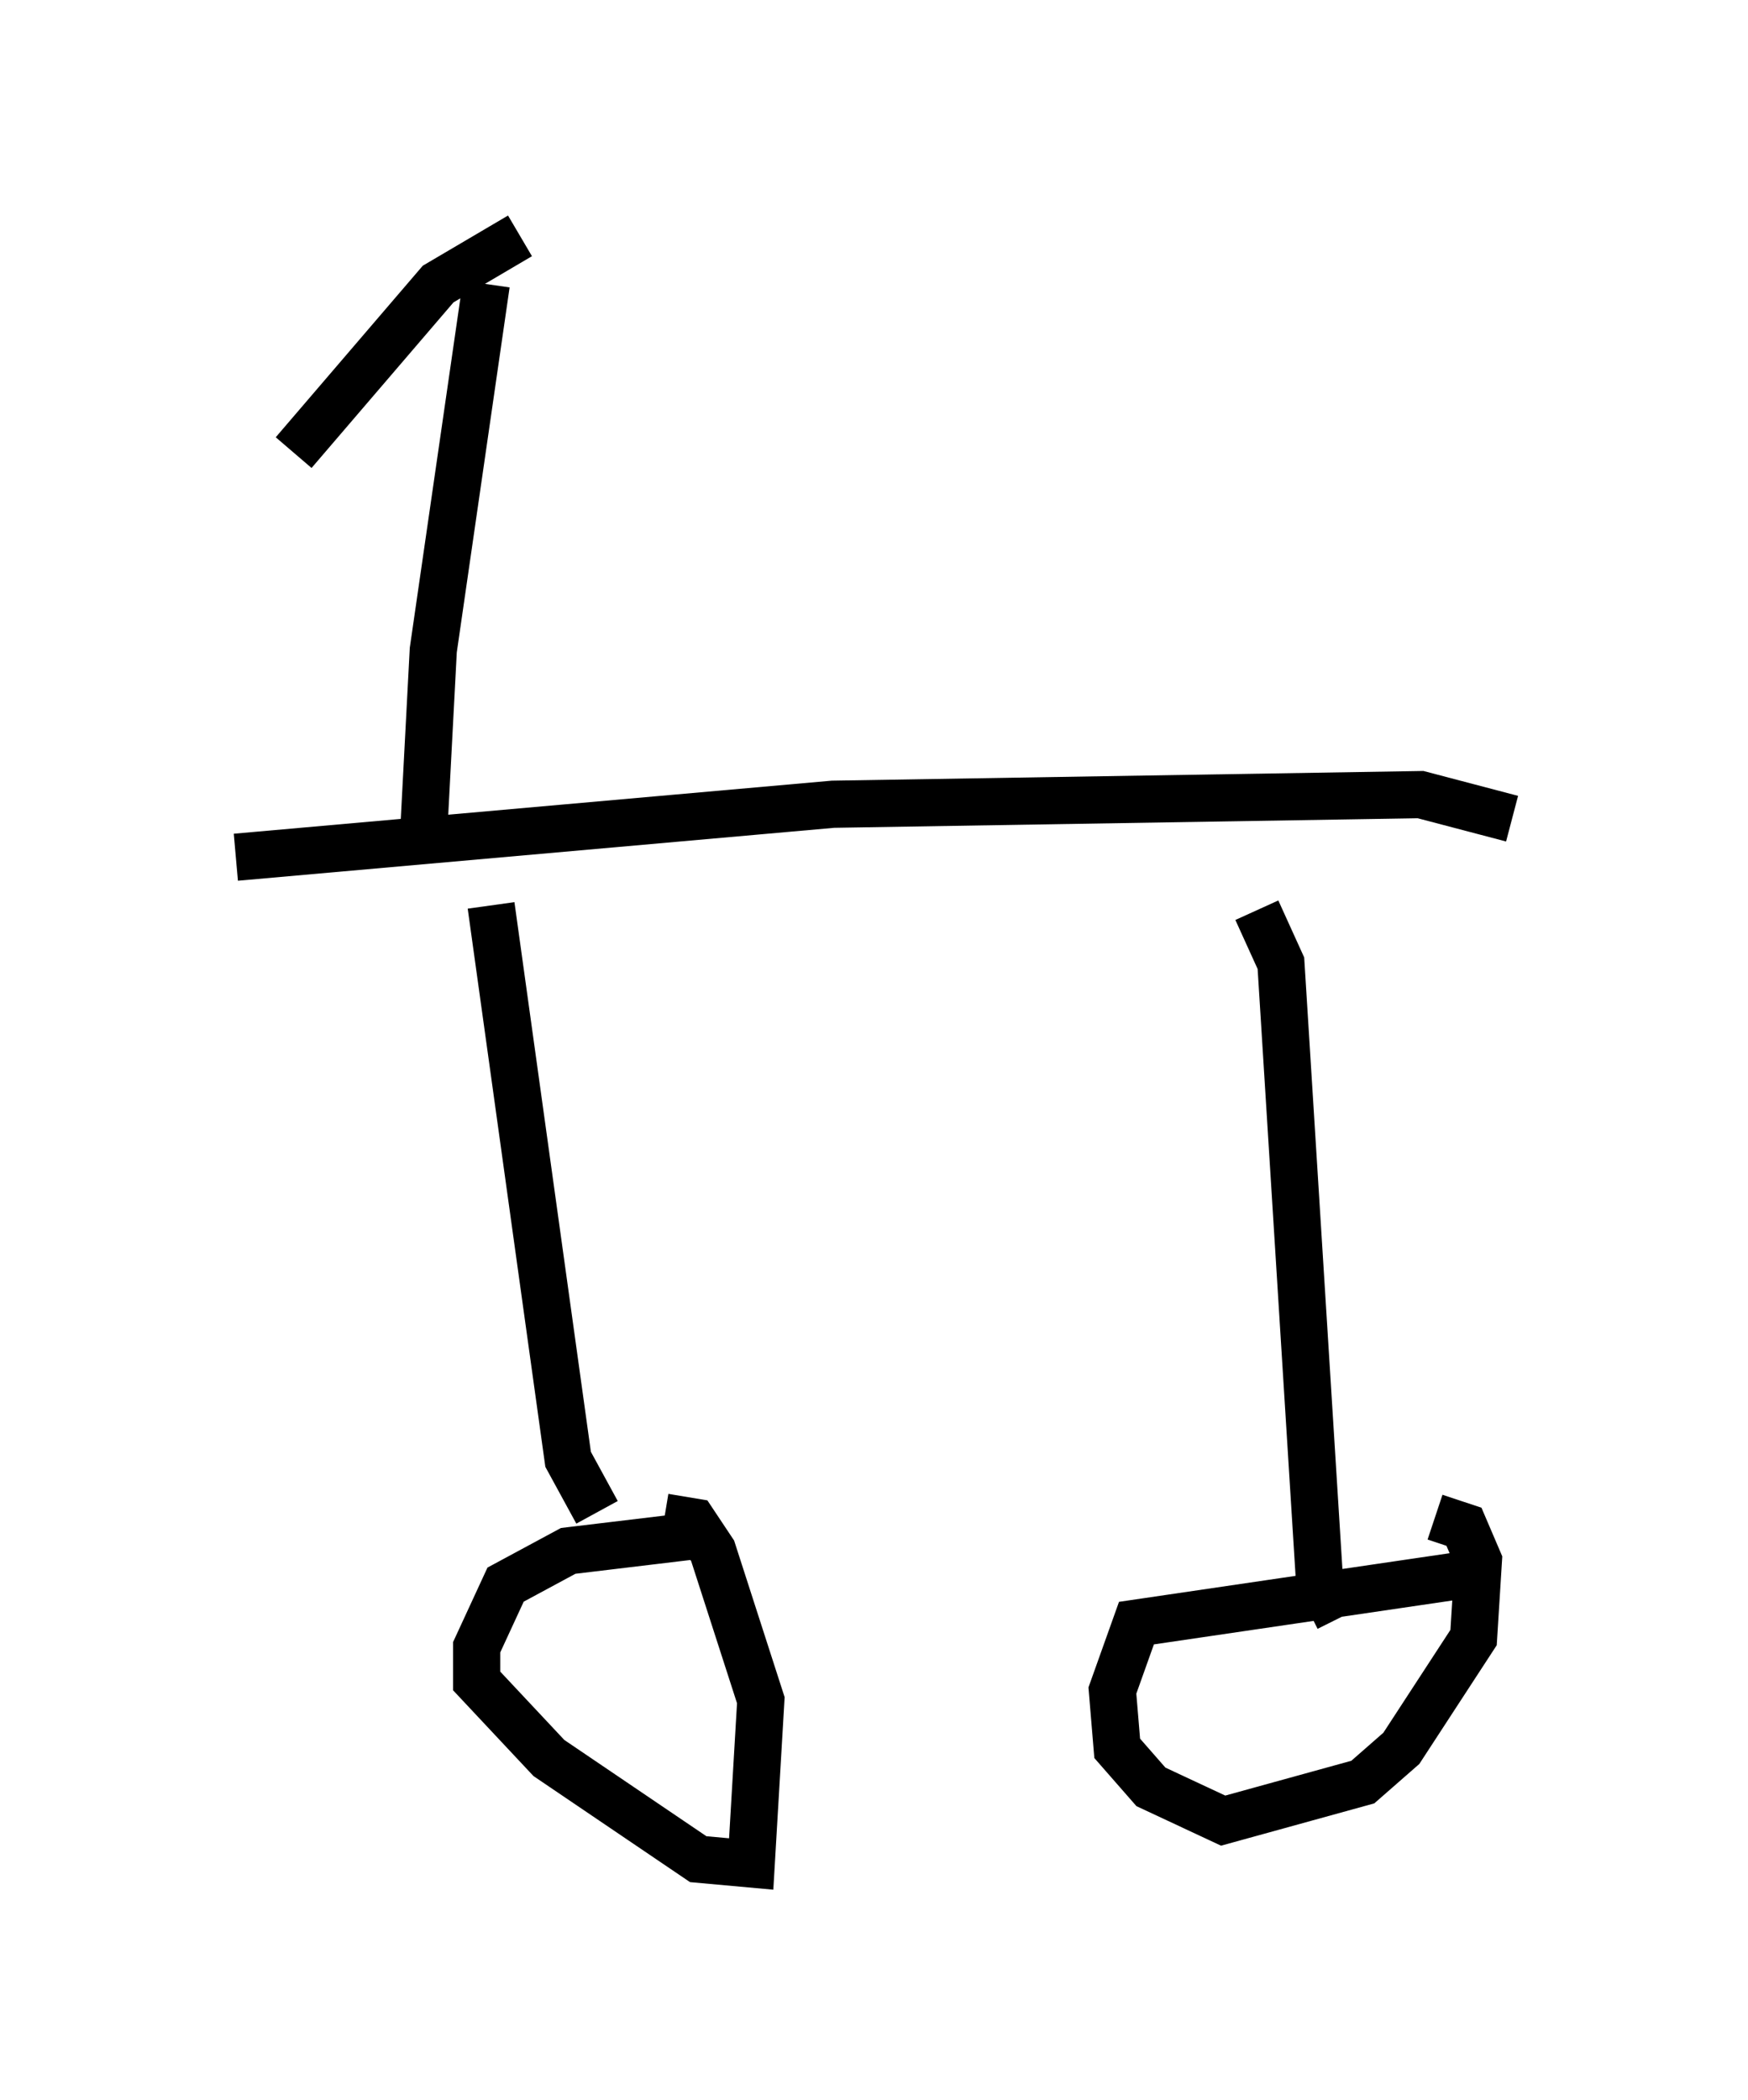 <?xml version="1.0" encoding="utf-8" ?>
<svg baseProfile="full" height="44.505" version="1.1" width="37.052" xmlns="http://www.w3.org/2000/svg" xmlns:ev="http://www.w3.org/2001/xml-events" xmlns:xlink="http://www.w3.org/1999/xlink"><defs /><rect fill="white" height="44.505" width="37.052" x="0" y="0" /><path d="M15.617, 32.869 m-1.021, -0.306 l-2.552, 0.306 -1.327, 0.715 l-0.613, 1.327 0.0, 0.715 l1.531, 1.633 3.165, 2.144 l1.123, 0.102 0.204, -3.471 l-1.021, -3.165 -0.408, -0.613 l-0.613, -0.102 m16.946, 1.225 l-6.942, 1.021 -0.51, 1.429 l0.102, 1.225 0.715, 0.817 l1.531, 0.715 2.96, -0.817 l0.817, -0.715 1.531, -2.348 l0.102, -1.633 -0.306, -0.715 l-0.613, -0.204 m-2.042, 2.144 l-0.408, -0.817 -0.817, -13.067 l-0.51, -1.123 m-13.986, 12.761 l-0.613, -1.123 -1.633, -11.74 m-5.41, -1.021 l12.658, -1.123 12.454, -0.204 l1.94, 0.51 m-23.071, 0.306 l0.204, -3.879 1.123, -7.758 m0.715, -1.021 l-1.735, 1.021 -3.063, 3.573 " fill="none" stroke="black" stroke-width="1" /></svg>